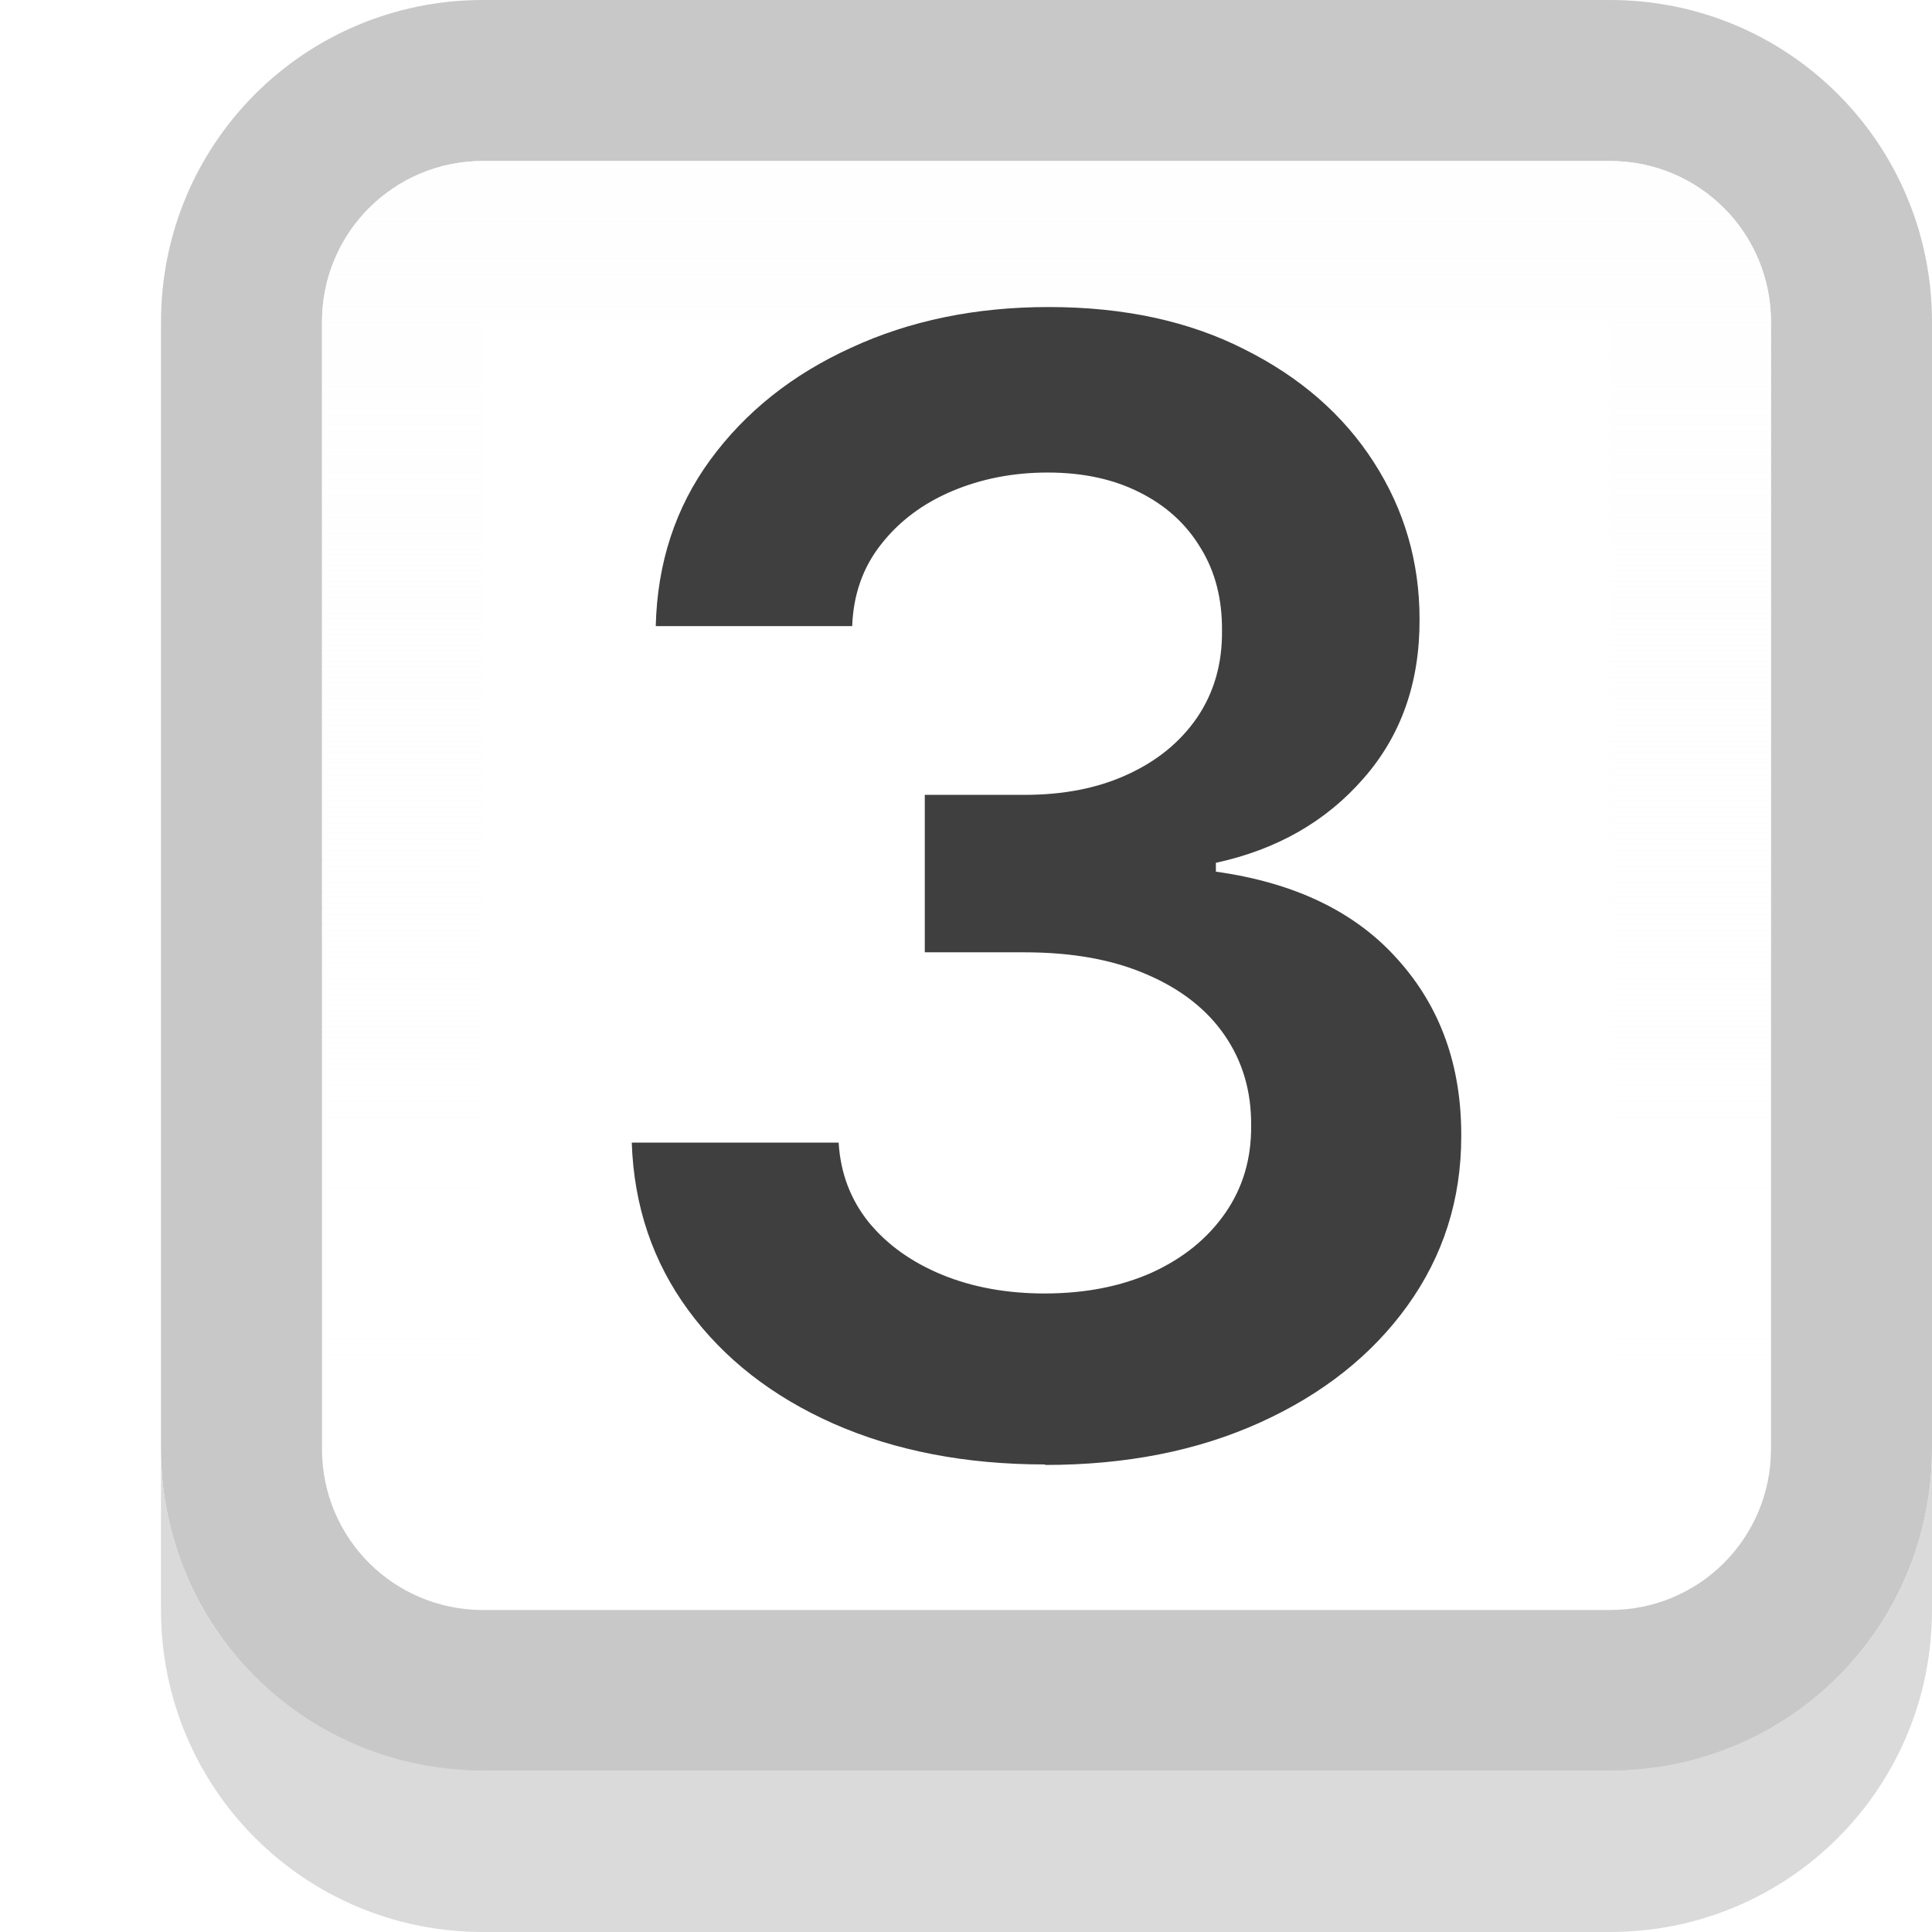 <svg height="12" viewBox="0 0 12 12" width="12" xmlns="http://www.w3.org/2000/svg" xmlns:xlink="http://www.w3.org/1999/xlink"><filter id="a" color-interpolation-filters="sRGB" height="1.002" width="1.001" x="-0" y="-.001"><feGaussianBlur stdDeviation=".001"/></filter><linearGradient id="b" gradientUnits="userSpaceOnUse" x1="6" x2="6" y1=".5" y2="9"><stop offset="0" stop-color="#fefefe"/><stop offset="1" stop-color="#fefefe" stop-opacity="0"/></linearGradient>/&amp;gt;<path d="m3 0c-1.108 0-2 .892-2 2v7c0 1.108.892 2 2 2h7c1.108 0 2-.892 2-2v-7c0-1.108-.892-2-2-2zm0 1h7c.554 0 1 .446 1 1v7c0 .554-.446 1-1 1h-7c-.554 0-1-.446-1-1v-7c0-.554.446-1 1-1z" fill="#c8c8c8"/><path d="m1 9v1c0 1.108.892 2 2 2h7c1.108 0 2-.892 2-2v-1c0 1.074-.838 1.941-1.898 1.994-.034.003-.067.006-.102.006h-7c-.034 0-.068-.004-.102-.006-1.06-.053-1.898-.92-1.898-1.994z" fill="#dadada" filter="url(#a)"/><path d="m3 1c-.554 0-1 .446-1 1v7c0 .554.446 1 1 1h7c.554 0 1-.446 1-1v-7c0-.554-.446-1-1-1zm0 1h7v7h-7z" fill="url(#b)"/><path d="m6.491 9.096q-.738 0-1.313-.253-.571-.253-.902-.704-.332-.451-.352-1.042h1.285q.017.284.188.496.171.208.455.325.284.116.636.116.376 0 .667-.13.291-.133.455-.369.164-.236.161-.543.003-.318-.164-.561-.167-.243-.485-.379-.314-.137-.759-.137h-.619v-.978h.619q.366 0 .639-.126.277-.126.434-.355.157-.232.154-.537.003-.297-.133-.516-.133-.222-.379-.345-.243-.123-.571-.123-.321 0-.595.116-.273.116-.441.332-.167.212-.178.506h-1.22q.014-.588.338-1.032.328-.448.875-.697.547-.253 1.227-.253.701 0 1.217.263.52.26.803.701.284.441.284.974.003.591-.349.991-.349.4-.916.523v.055q.738.103 1.131.547.396.441.393 1.097 0 .588-.335 1.053-.332.461-.916.725-.581.263-1.333.263z" fill="#3f3f3f" stroke-width=".241"/></svg>